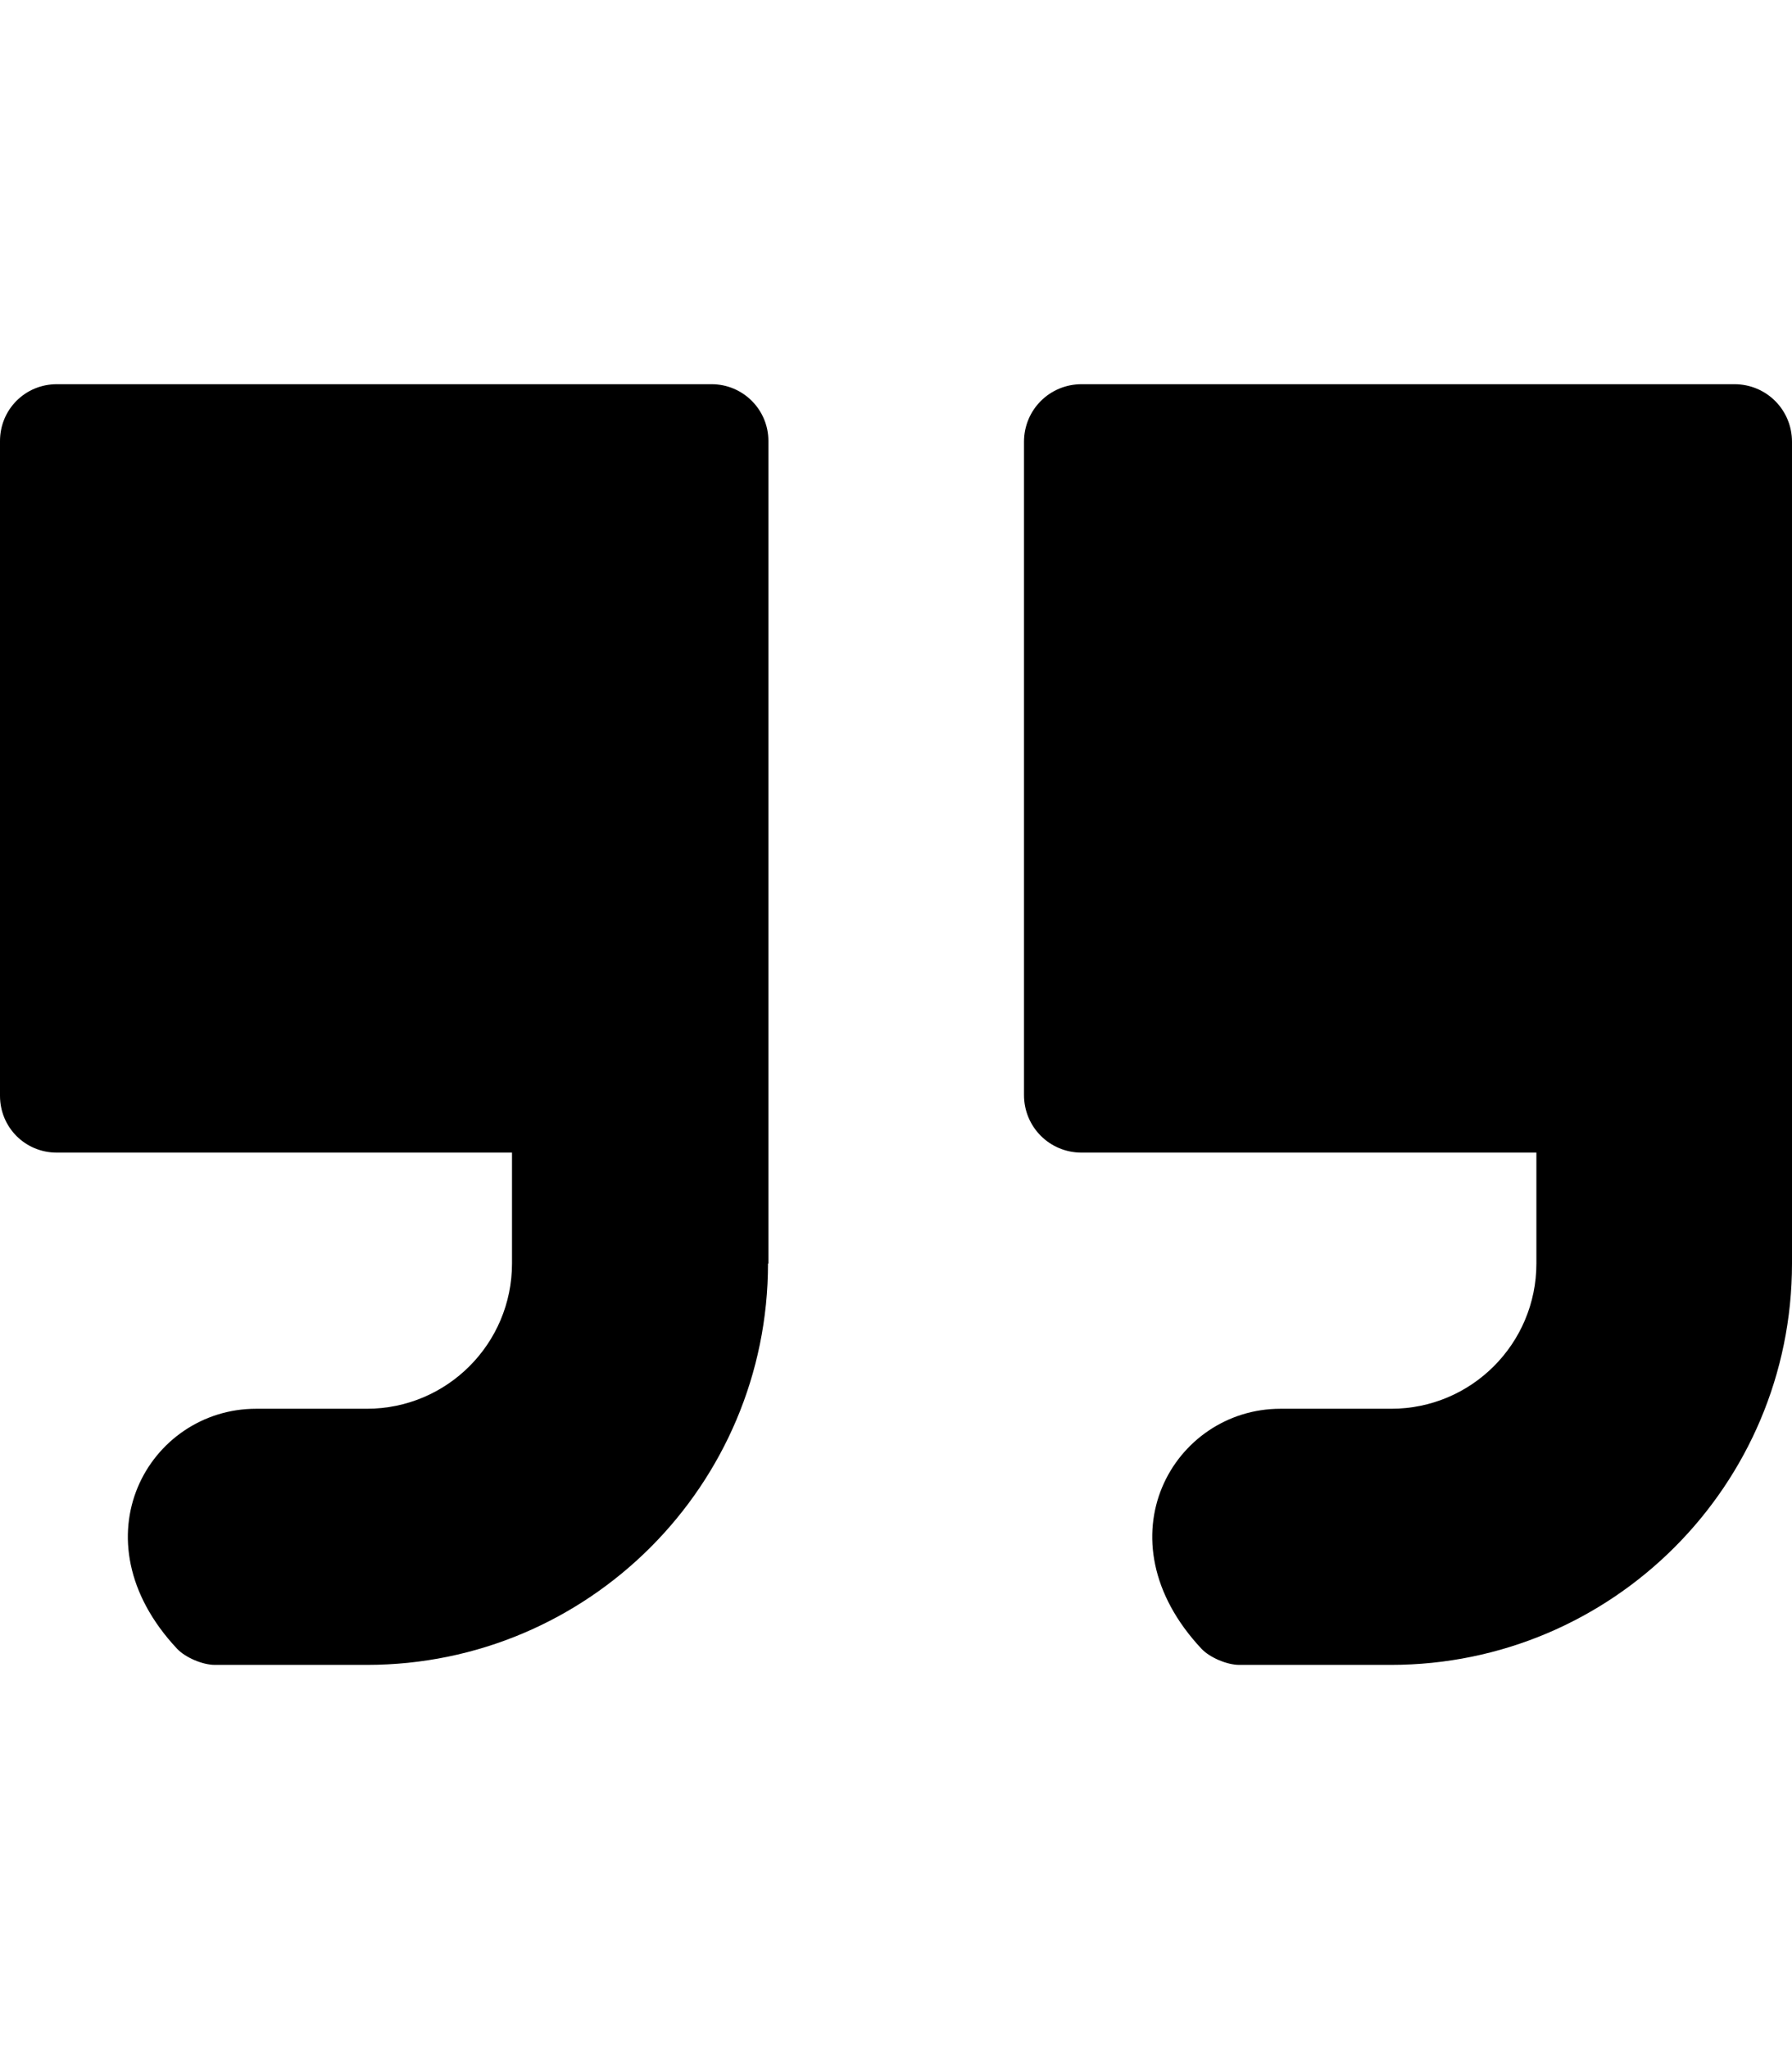 <?xml version="1.0" encoding="utf-8"?>
<!-- Generator: Adobe Illustrator 24.2.3, SVG Export Plug-In . SVG Version: 6.00 Build 0)  -->
<svg version="1.1" id="Layer_1" xmlns="http://www.w3.org/2000/svg" xmlns:xlink="http://www.w3.org/1999/xlink" x="0px" y="0px"
	 viewBox="0 0 448 512" style="enable-background:new 0 0 448 512;" xml:space="preserve">
<path d="M448,315.7c0,55.4-44.9,100.3-100.3,100.3h-37.9c-3,0-7.3-1.8-9.4-4c-25.9-27.6-7-60,19.7-60h27.7
	c20.1,0,36.3-16.3,36.3-36.3V288H270.4c-8,0-14.4-6.4-14.4-14.4V110.4c0-8,6.4-14.4,14.4-14.4h163.2c8,0,14.4,6.4,14.4,14.4V192v32
	V315.7z M192,315.7C192,371.1,147.1,416,91.7,416H53.7c-3,0-7.3-1.8-9.4-4c-25.9-27.6-7-60,19.7-60h27.7c20.1,0,36.3-16.3,36.3-36.3
	V288H14.2C6.3,288,0,281.7,0,273.8V110.2C0,102.3,6.3,96,14.2,96h163.7c7.8,0,14.2,6.3,14.2,14.2V192v32V315.7z"/>
</svg>
